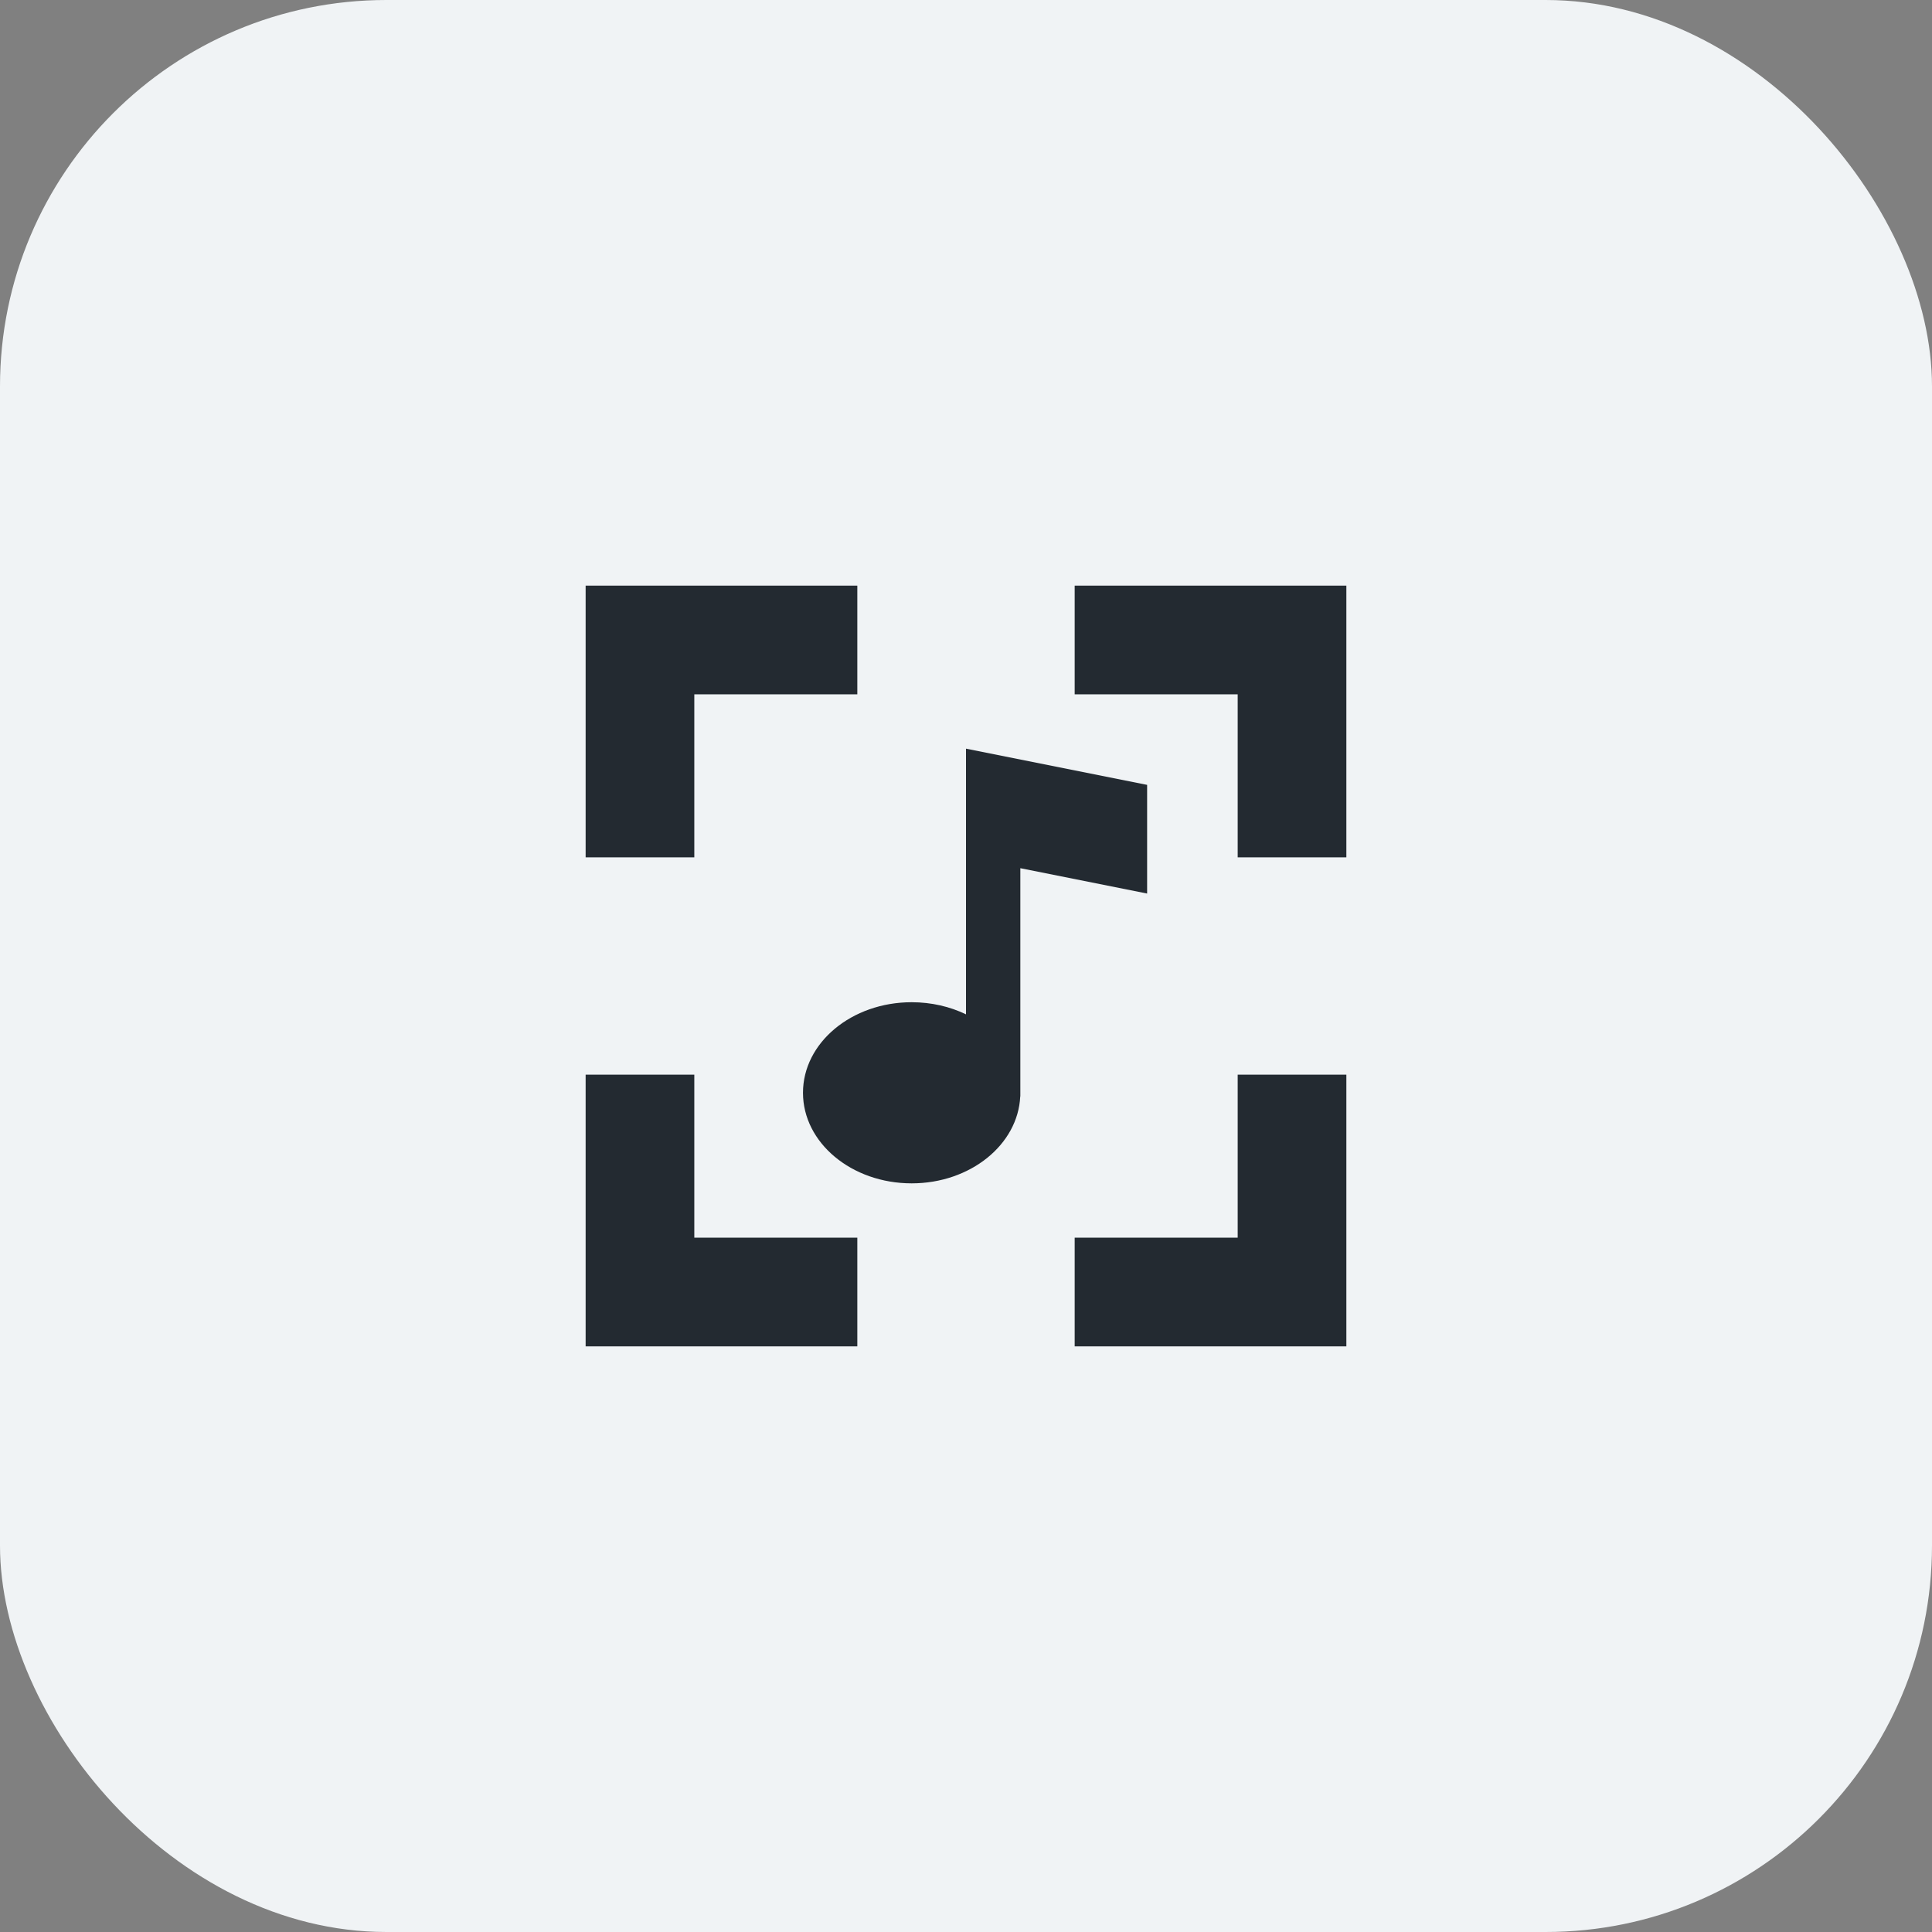 <svg width="40" height="40" viewBox="0 0 40 40" fill="none" xmlns="http://www.w3.org/2000/svg">
<rect x="0" y="0" width="40" height="40" fill="#808080" stroke="none"/>
<rect width="40" height="40" rx="8" fill="#F0F3F5"/>
<path d="M12.125 12.125H13.25H17.75V14.375H14.375V17.75H12.125V13.25V12.125ZM27.875 12.125V13.25V17.75L25.625 17.75V14.375L22.25 14.375V12.125H26.75H27.875ZM26.75 27.875H27.875V26.75V22.25H25.625V25.625H22.25V27.875H26.75ZM12.125 27.875V26.75V22.25H14.375L14.375 25.625L17.75 25.625L17.75 27.875L13.25 27.875H12.125ZM23.75 18.5L21.125 17.975V22.617L21.125 22.625L21.125 22.633V22.7H21.123C21.076 23.701 20.087 24.5 18.875 24.5C17.632 24.5 16.625 23.66 16.625 22.625C16.625 21.589 17.632 20.75 18.875 20.75C19.285 20.75 19.669 20.841 20 21.001V17.75V15.5L23.75 16.25V18.5Z" fill="#232A31"/>
</svg>
